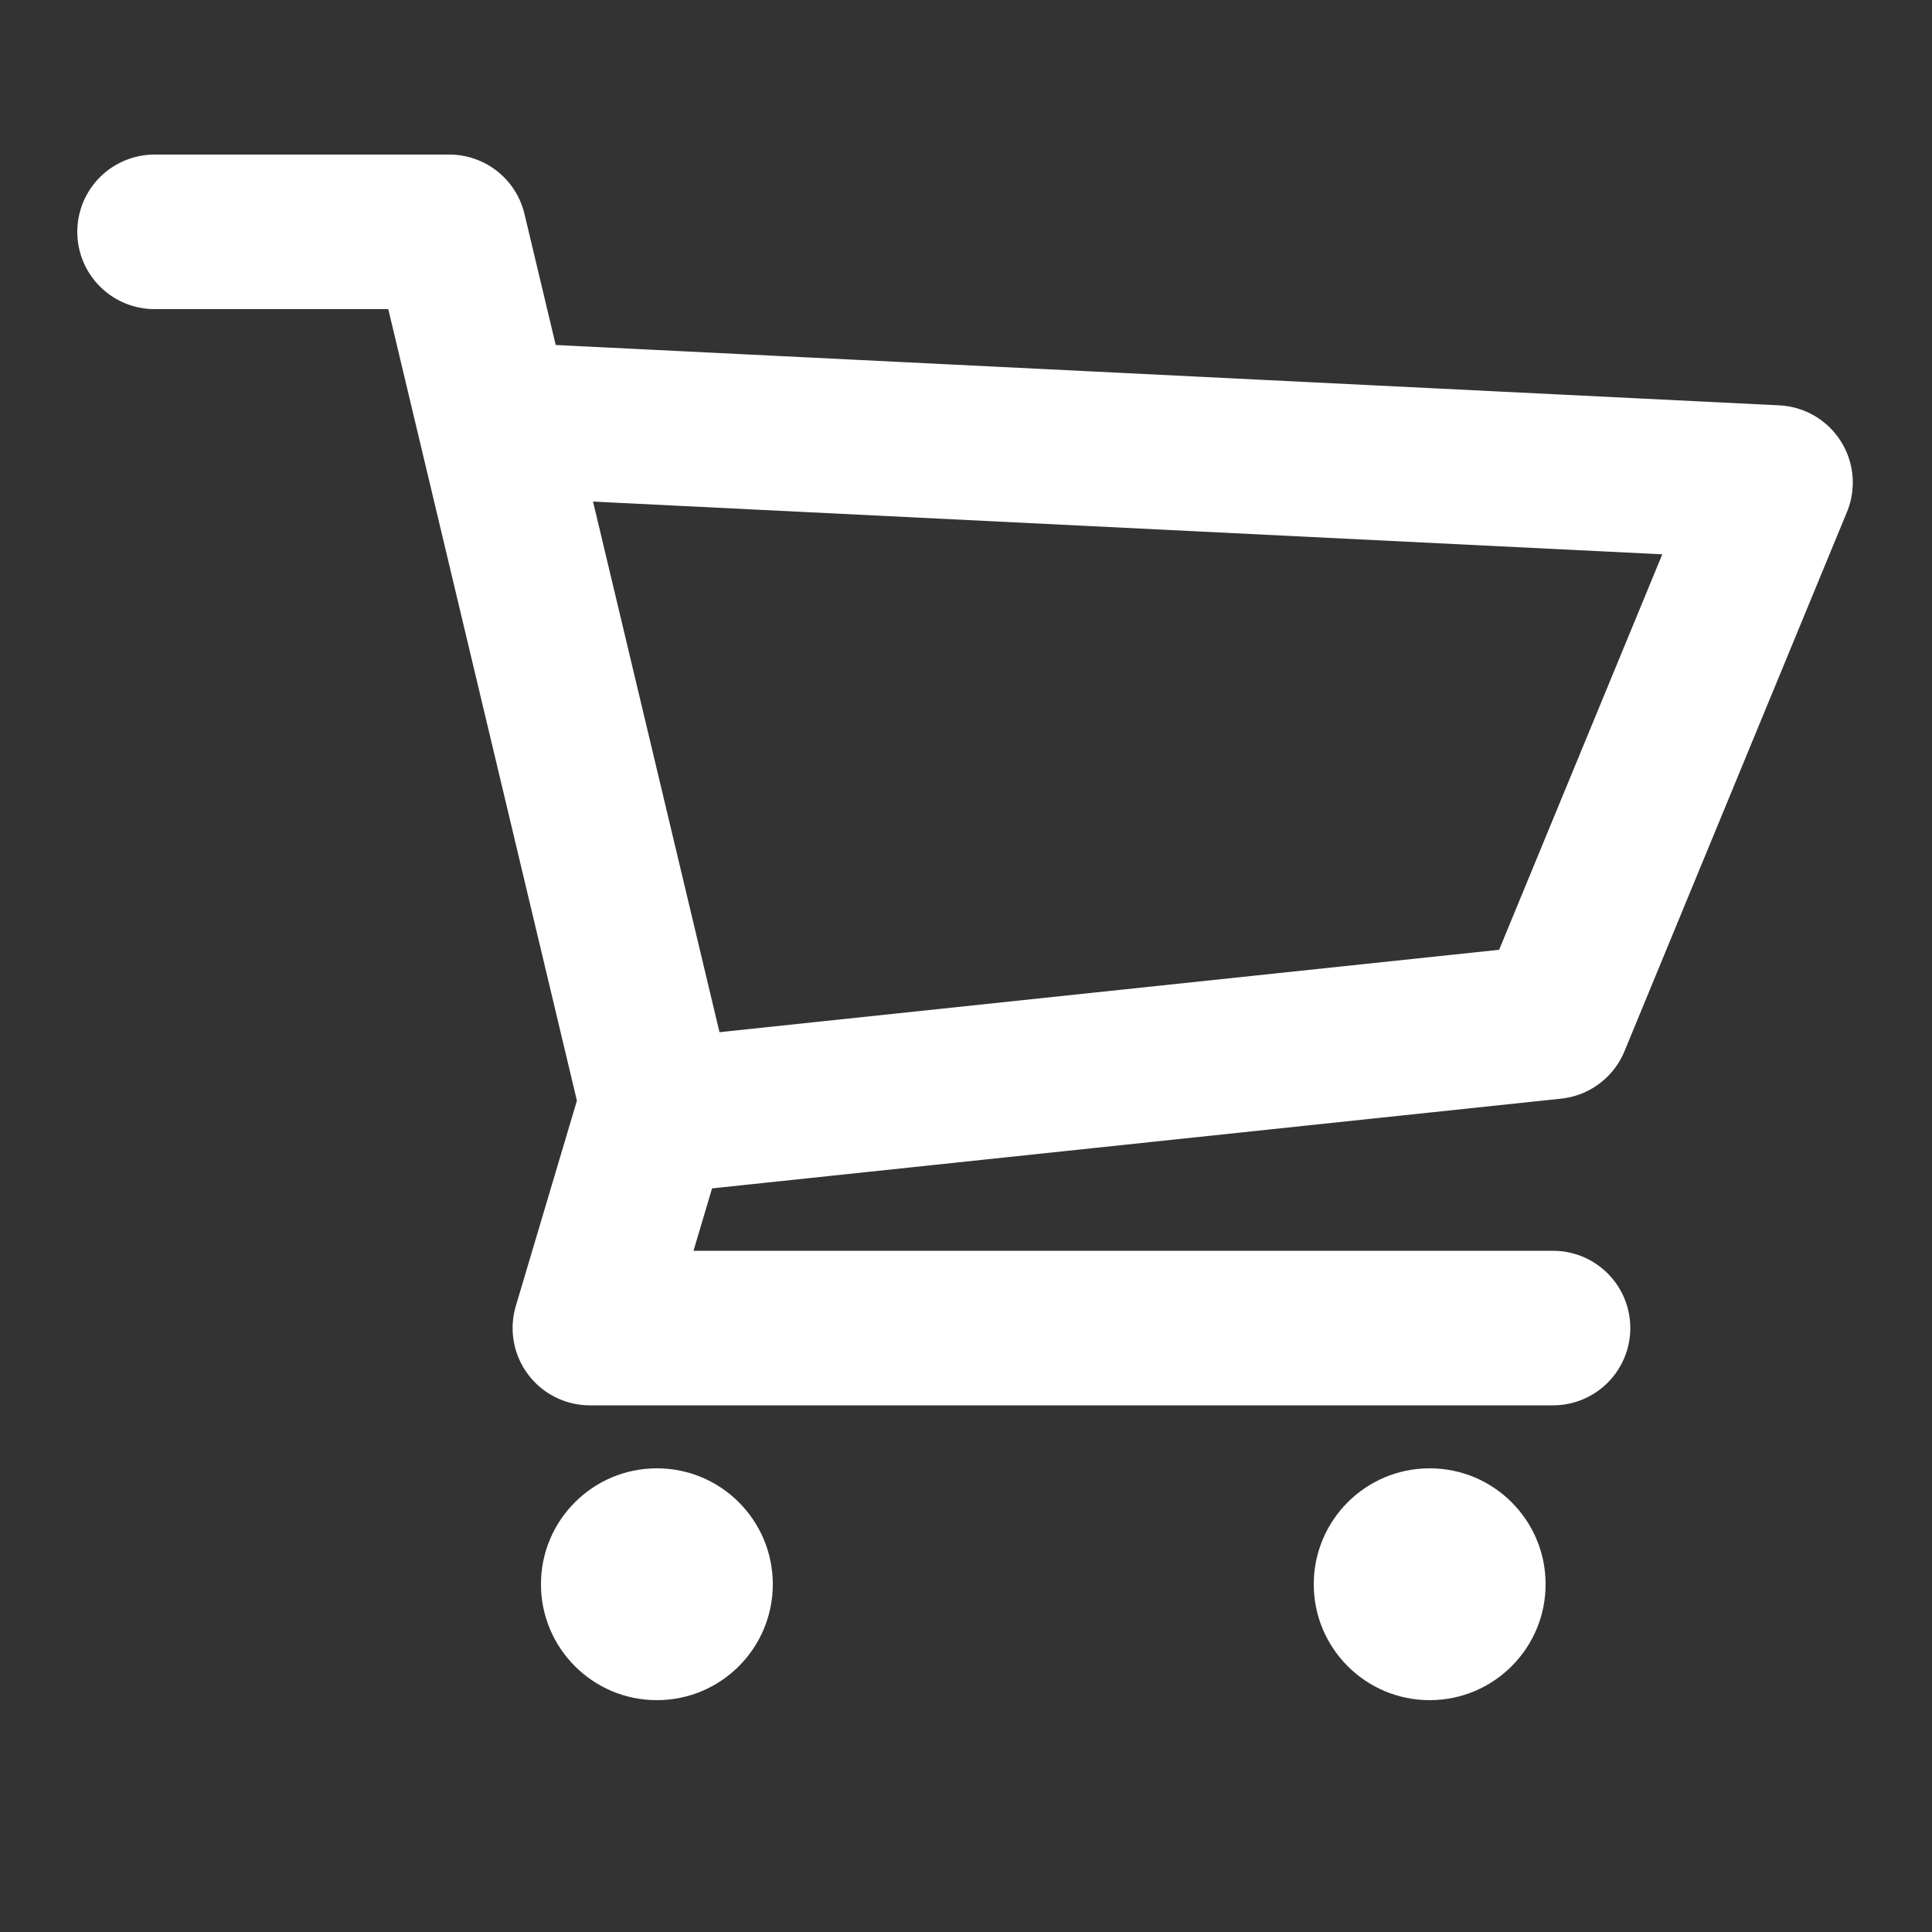 <?xml version="1.0" encoding="UTF-8"?>
<svg width="25px" height="25px" viewBox="0 0 25 25" version="1.1" xmlns="http://www.w3.org/2000/svg" xmlns:xlink="http://www.w3.org/1999/xlink">
    <rect x="0" y="0" width="25" height="25" fill="#333333" stroke="none"/>
    <!-- Generator: Sketch 55.2 (78181) - https://sketchapp.com -->
    <title>ICON / CART</title>
    <desc>Created with Sketch.</desc>
    <g id="ICON-/-CART" stroke="none" stroke-width="1" fill="none" fill-rule="evenodd">
        <g transform="translate(2, 3)">
            <polyline id="Path-2" stroke="white" stroke-width="2" stroke-linecap="round" stroke-linejoin="round" points="-1.77635684e-15 -3.55271368e-15 3.814 -3.55271368e-15 6.5 11.271 5.633 14.185 18.096 14.185"></polyline>
            <polyline id="Path-3" stroke="white" stroke-width="2" stroke-linecap="round" stroke-linejoin="round" points="5 2.456 20.975 3.244 18.096 10.222 7.035 11.391"></polyline>
            <circle id="Oval" fill="white" fill-rule="evenodd" transform="translate(6.5, 17.5) scale(-1, -1) translate(-6.5, -17.5) " cx="6.5" cy="17.5" r="1.5"></circle>
            <circle id="Oval-Copy" fill="white" fill-rule="evenodd" cx="16.5" cy="17.5" r="1.5"></circle>
        </g>
    </g>
</svg>